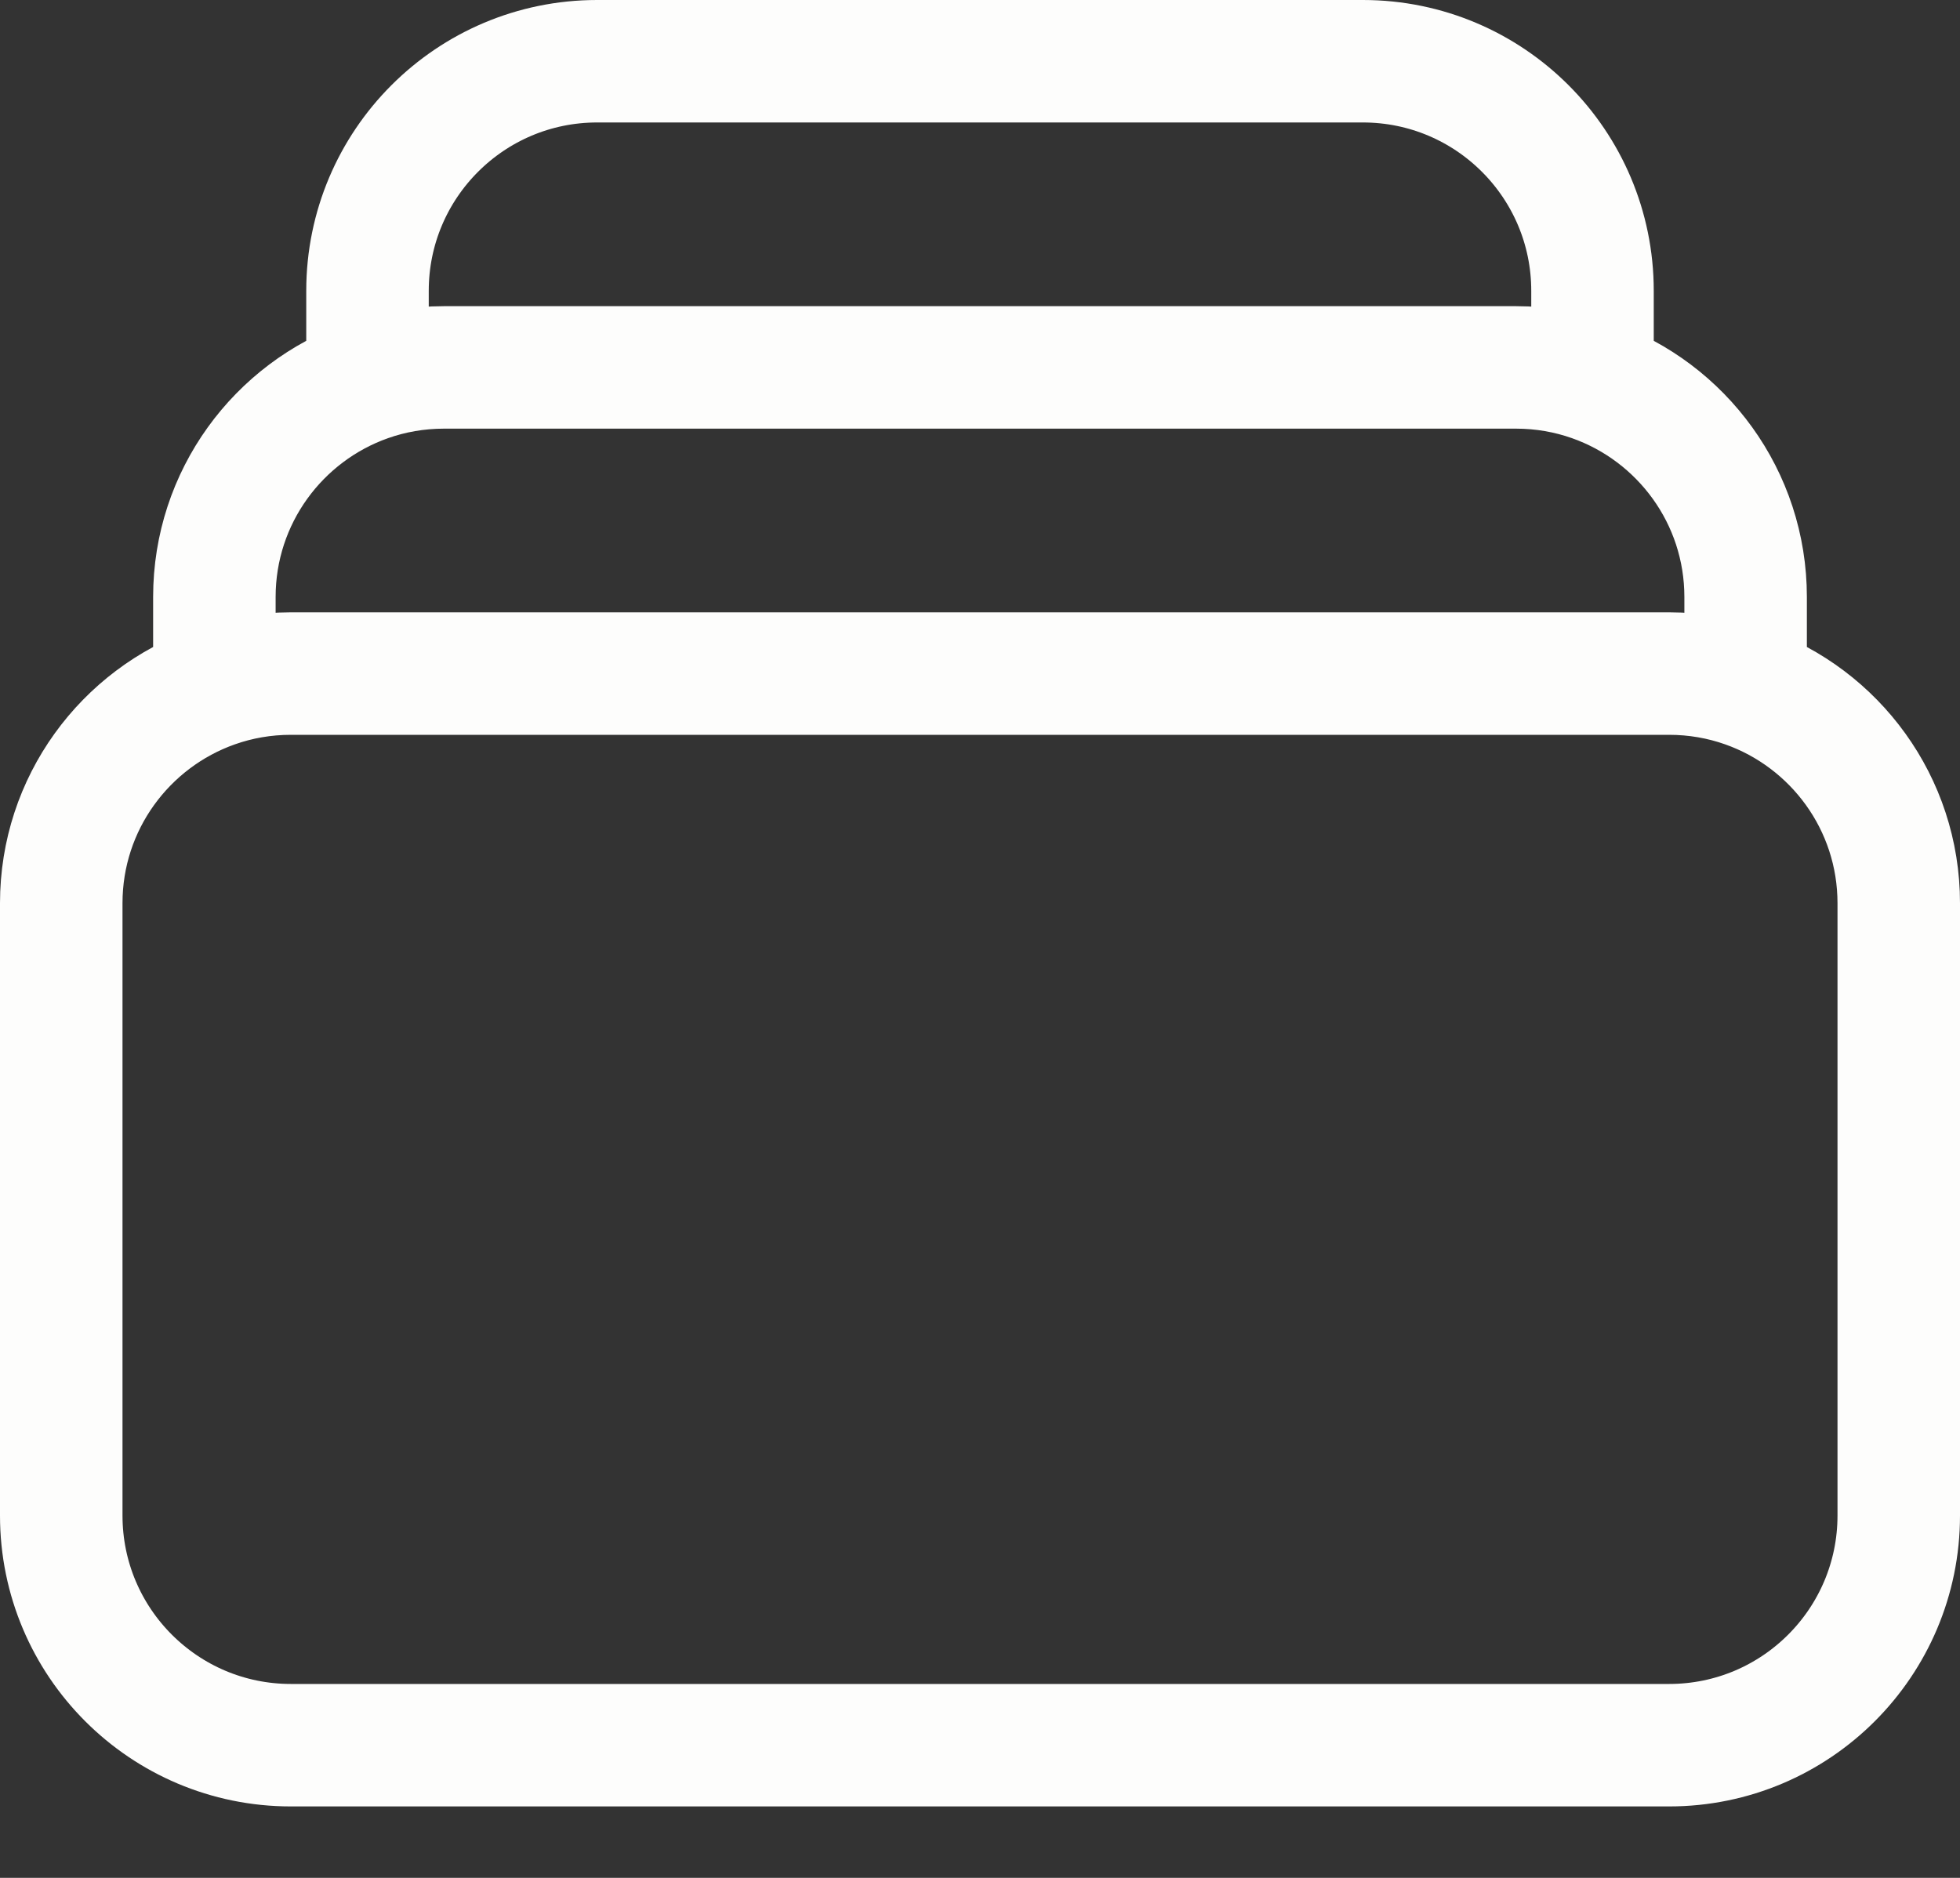 <svg width="24" height="23" viewBox="0 0 24 23" fill="none" xmlns="http://www.w3.org/2000/svg">
<rect x="0" y="0" width="24" height="23" fill="#333333" stroke="none"/>
<path d="M4.5 4.66V3.562C4.5 2.009 5.759 0.75 7.312 0.75H16.688C18.241 0.75 19.5 2.009 19.5 3.562V4.66M4.5 4.66C4.793 4.556 5.109 4.5 5.438 4.5H18.562C18.891 4.5 19.207 4.556 19.5 4.66M4.5 4.66C3.408 5.046 2.625 6.088 2.625 7.312V8.41M19.5 4.66C20.592 5.046 21.375 6.088 21.375 7.312V8.41M21.375 8.41C21.082 8.306 20.766 8.25 20.438 8.25H3.562C3.234 8.25 2.918 8.306 2.625 8.41M21.375 8.41C22.467 8.796 23.25 9.838 23.25 11.062V18.562C23.25 20.116 21.991 21.375 20.438 21.375H3.562C2.009 21.375 0.75 20.116 0.75 18.562V11.062C0.75 9.838 1.533 8.796 2.625 8.41" stroke="#FDFDFC" stroke-width="1.5" stroke-linecap="round" stroke-linejoin="round"/>
</svg>
